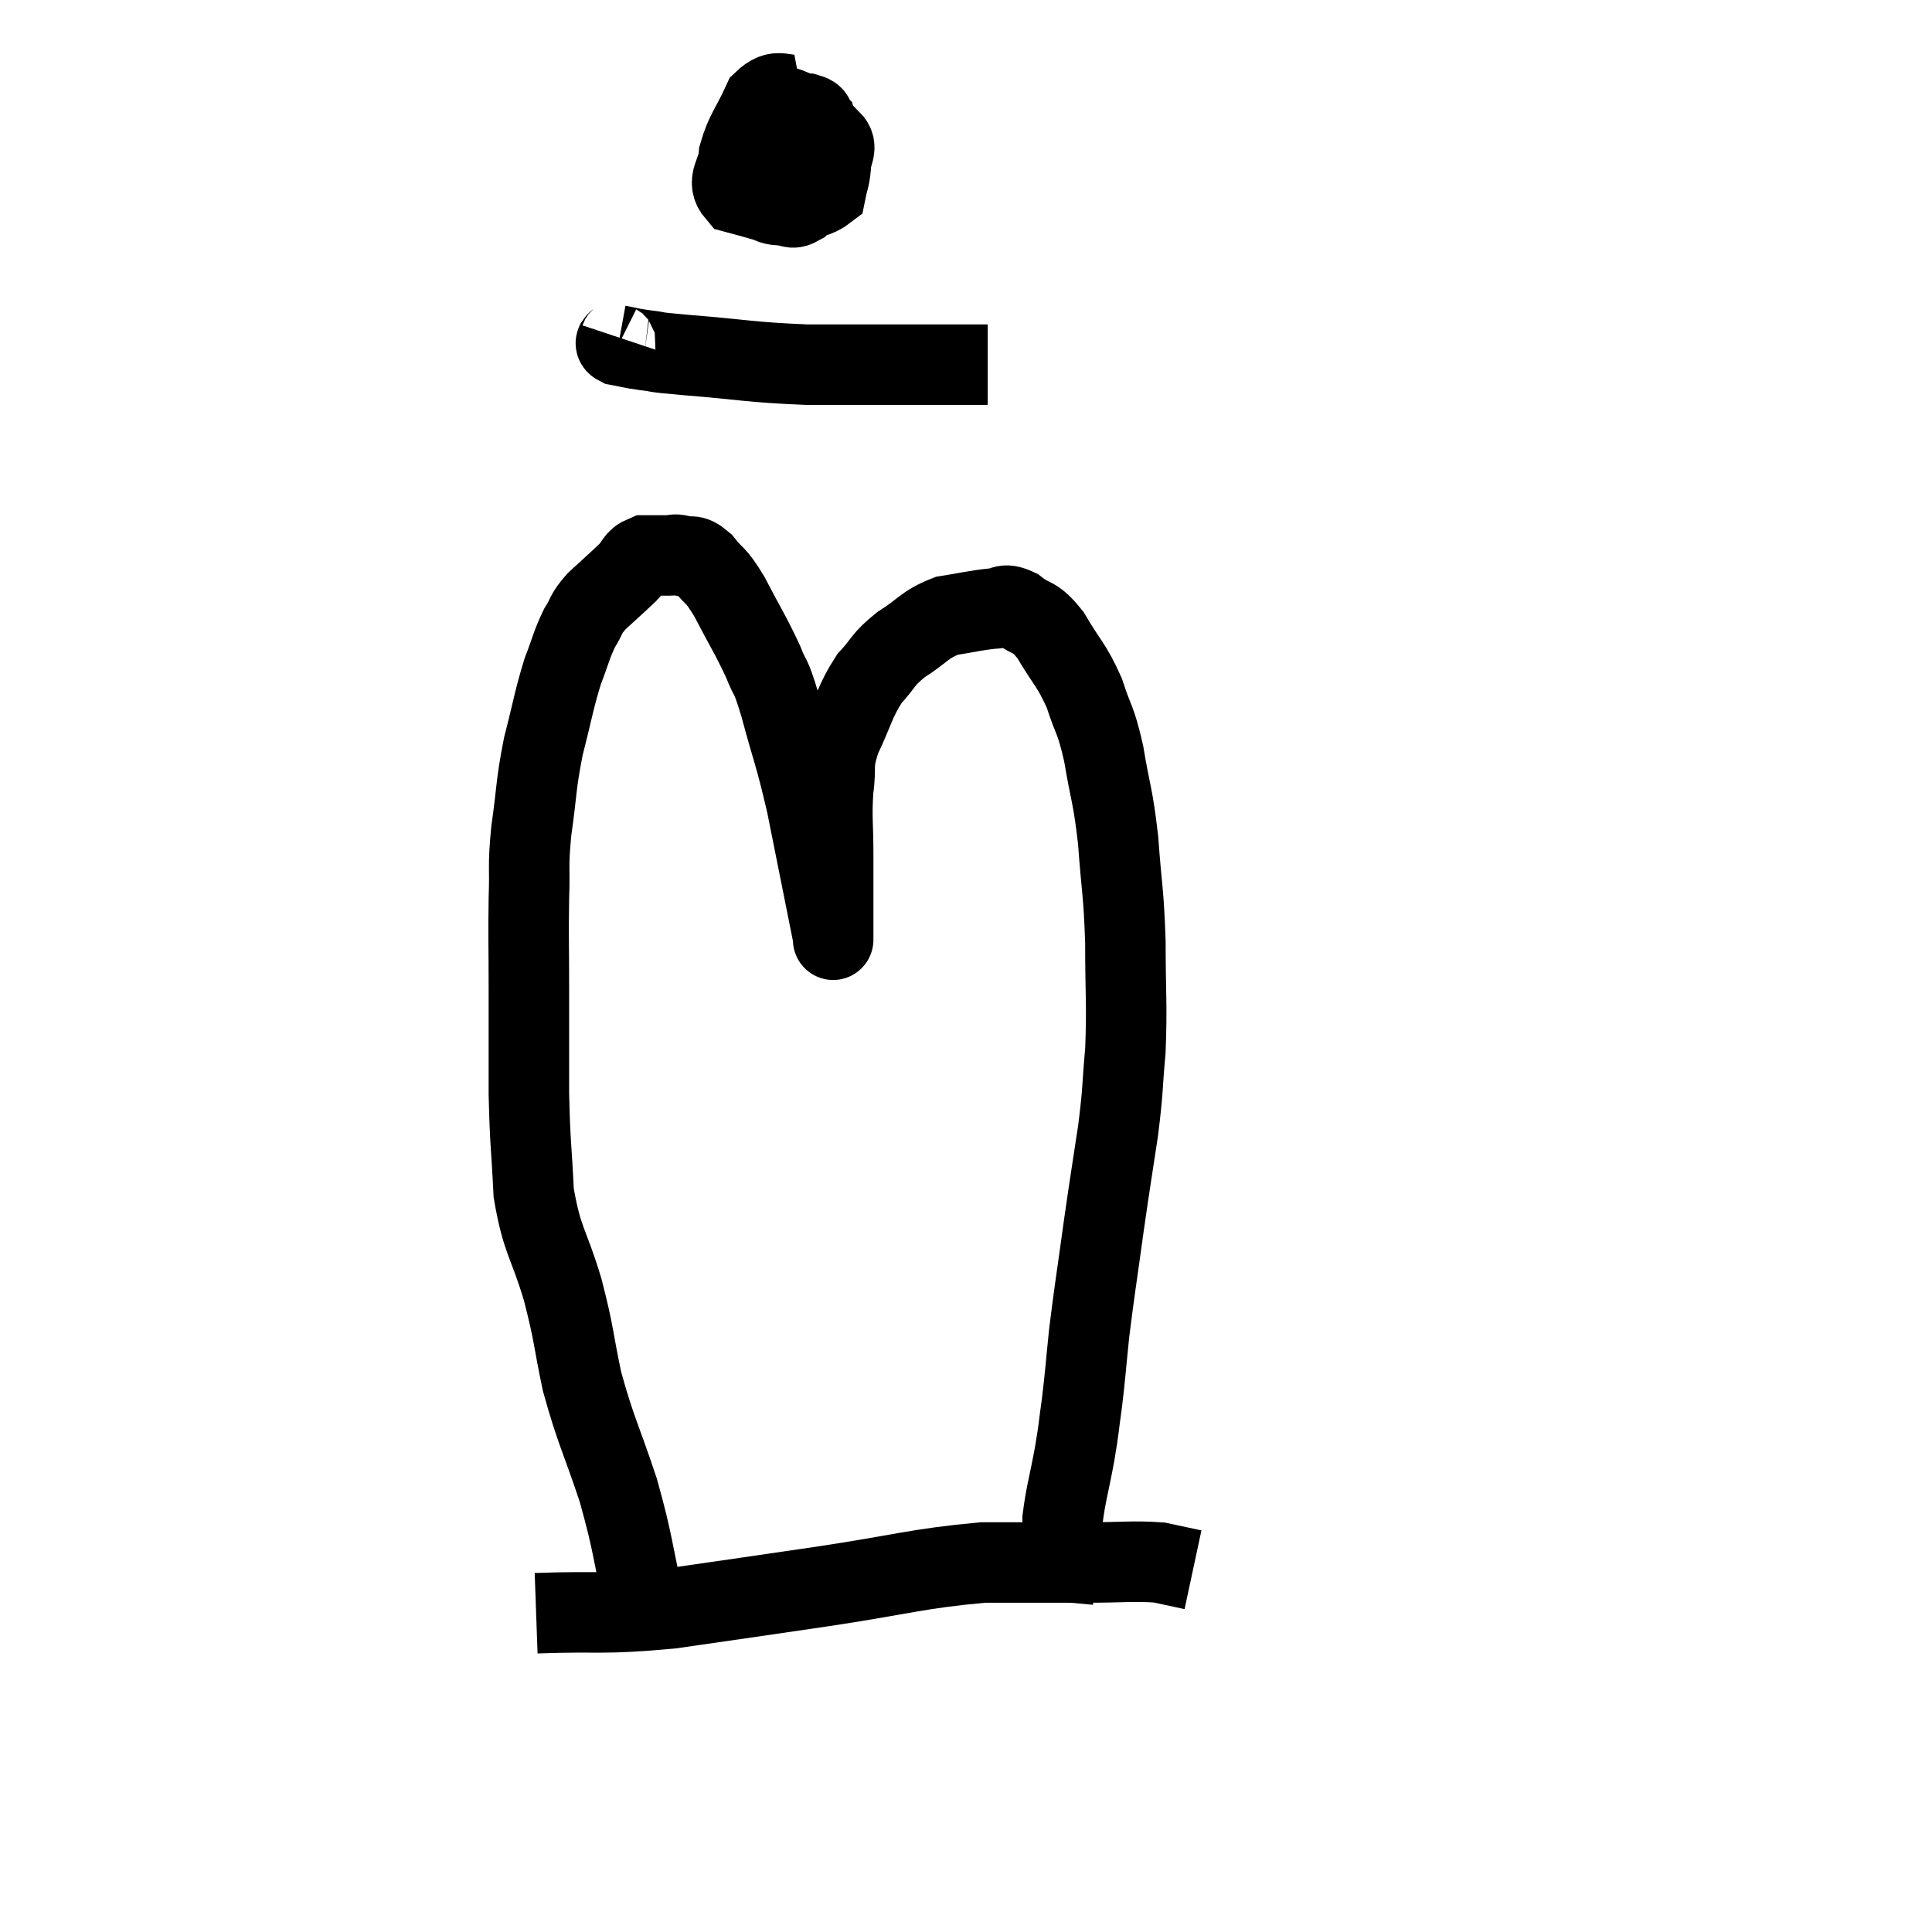 <svg width="48" height="48" viewBox="0 0 48 48" xmlns="http://www.w3.org/2000/svg"><path d="M 16.02 39.9 C 15.69 38.46, 15.75 38.415, 15.36 37.02 C 14.91 35.67, 14.805 35.565, 14.46 34.32 C 14.22 33.18, 14.28 33.21, 13.98 32.04 C 13.62 30.84, 13.47 30.855, 13.26 29.64 C 13.2 28.41, 13.17 28.455, 13.14 27.18 C 13.14 25.86, 13.14 25.755, 13.14 24.54 C 13.14 23.43, 13.125 23.295, 13.14 22.32 C 13.17 21.48, 13.11 21.585, 13.2 20.64 C 13.35 19.59, 13.305 19.53, 13.5 18.54 C 13.74 17.61, 13.755 17.415, 13.98 16.68 C 14.19 16.14, 14.19 16.035, 14.4 15.6 C 14.61 15.27, 14.52 15.285, 14.82 14.94 C 15.21 14.58, 15.3 14.505, 15.6 14.22 C 15.81 14.01, 15.765 13.905, 16.02 13.8 C 16.32 13.8, 16.395 13.8, 16.62 13.8 C 16.77 13.8, 16.71 13.755, 16.92 13.8 C 17.19 13.89, 17.16 13.725, 17.46 13.98 C 17.79 14.4, 17.745 14.205, 18.12 14.82 C 18.54 15.63, 18.645 15.765, 18.96 16.44 C 19.17 16.98, 19.11 16.635, 19.38 17.52 C 19.71 18.75, 19.74 18.69, 20.04 19.98 C 20.31 21.33, 20.415 21.855, 20.58 22.68 C 20.64 22.98, 20.67 23.13, 20.7 23.28 C 20.7 23.28, 20.7 23.325, 20.7 23.28 C 20.7 23.19, 20.7 23.61, 20.7 23.1 C 20.7 22.17, 20.7 22.11, 20.7 21.24 C 20.7 20.43, 20.655 20.34, 20.7 19.62 C 20.79 18.99, 20.655 19.05, 20.88 18.36 C 21.24 17.61, 21.225 17.445, 21.6 16.86 C 21.99 16.44, 21.9 16.41, 22.38 16.02 C 22.95 15.66, 22.95 15.525, 23.52 15.3 C 24.09 15.21, 24.225 15.165, 24.66 15.12 C 24.96 15.12, 24.9 14.955, 25.26 15.12 C 25.68 15.45, 25.68 15.255, 26.1 15.78 C 26.52 16.5, 26.61 16.485, 26.94 17.22 C 27.18 17.97, 27.21 17.805, 27.42 18.72 C 27.6 19.8, 27.645 19.71, 27.78 20.88 C 27.87 22.14, 27.915 22.095, 27.96 23.4 C 27.96 24.75, 28.005 24.93, 27.96 26.1 C 27.87 27.09, 27.915 26.985, 27.78 28.08 C 27.6 29.28, 27.6 29.22, 27.42 30.48 C 27.24 31.8, 27.195 32.025, 27.06 33.12 C 26.97 33.99, 26.97 34.11, 26.88 34.86 C 26.79 35.49, 26.82 35.4, 26.7 36.12 C 26.55 36.93, 26.475 37.14, 26.4 37.74 C 26.4 38.13, 26.43 38.25, 26.4 38.52 C 26.34 38.67, 26.325 38.67, 26.28 38.82 C 26.25 38.97, 26.25 38.88, 26.22 39.12 C 26.19 39.45, 26.175 39.615, 26.16 39.78 C 26.16 39.78, 26.16 39.78, 26.16 39.78 L 26.16 39.78" fill="none" stroke="black" stroke-width="2"></path><path d="M 19.92 2.34 C 19.44 2.43, 19.35 2.145, 18.96 2.52 C 18.66 3.18, 18.525 3.27, 18.36 3.84 C 18.33 4.32, 18.03 4.485, 18.3 4.8 C 18.87 4.95, 19.05 5.025, 19.44 5.1 C 19.65 5.1, 19.65 5.22, 19.86 5.1 C 20.07 4.86, 20.16 4.935, 20.28 4.62 C 20.31 4.23, 20.34 4.23, 20.34 3.84 C 20.31 3.45, 20.355 3.315, 20.28 3.06 C 20.16 2.94, 20.31 2.895, 20.04 2.82 C 19.62 2.79, 19.53 2.505, 19.2 2.76 C 18.96 3.3, 18.84 3.375, 18.72 3.84 C 18.72 4.23, 18.555 4.305, 18.72 4.62 C 19.05 4.86, 18.93 5.07, 19.38 5.1 C 19.95 4.92, 20.205 4.98, 20.52 4.74 C 20.58 4.44, 20.61 4.455, 20.64 4.14 C 20.64 3.81, 20.835 3.675, 20.64 3.48 C 20.25 3.42, 20.085 3.39, 19.86 3.36 C 19.8 3.36, 19.83 3.315, 19.74 3.36 C 19.62 3.45, 19.59 3.45, 19.5 3.54 L 19.38 3.72" fill="none" stroke="black" stroke-width="2"></path><path d="M 15.42 8.4 C 15.39 8.49, 15.21 8.505, 15.36 8.58 C 15.69 8.64, 15.6 8.64, 16.02 8.7 C 16.53 8.76, 16.035 8.73, 17.04 8.82 C 18.54 8.94, 18.6 9, 20.04 9.06 C 21.42 9.06, 21.675 9.06, 22.8 9.06 C 23.67 9.06, 24.105 9.06, 24.54 9.06 L 24.54 9.06" fill="none" stroke="black" stroke-width="2"></path><path d="M 13.32 40.08 C 15 40.02, 14.91 40.125, 16.68 39.96 C 18.54 39.69, 18.465 39.705, 20.4 39.42 C 22.41 39.12, 22.77 38.97, 24.42 38.82 C 25.71 38.82, 25.905 38.82, 27 38.82 C 27.9 38.82, 28.14 38.775, 28.8 38.82 C 29.22 38.91, 29.43 38.955, 29.64 39 L 29.64 39" fill="none" stroke="black" stroke-width="2"></path></svg>